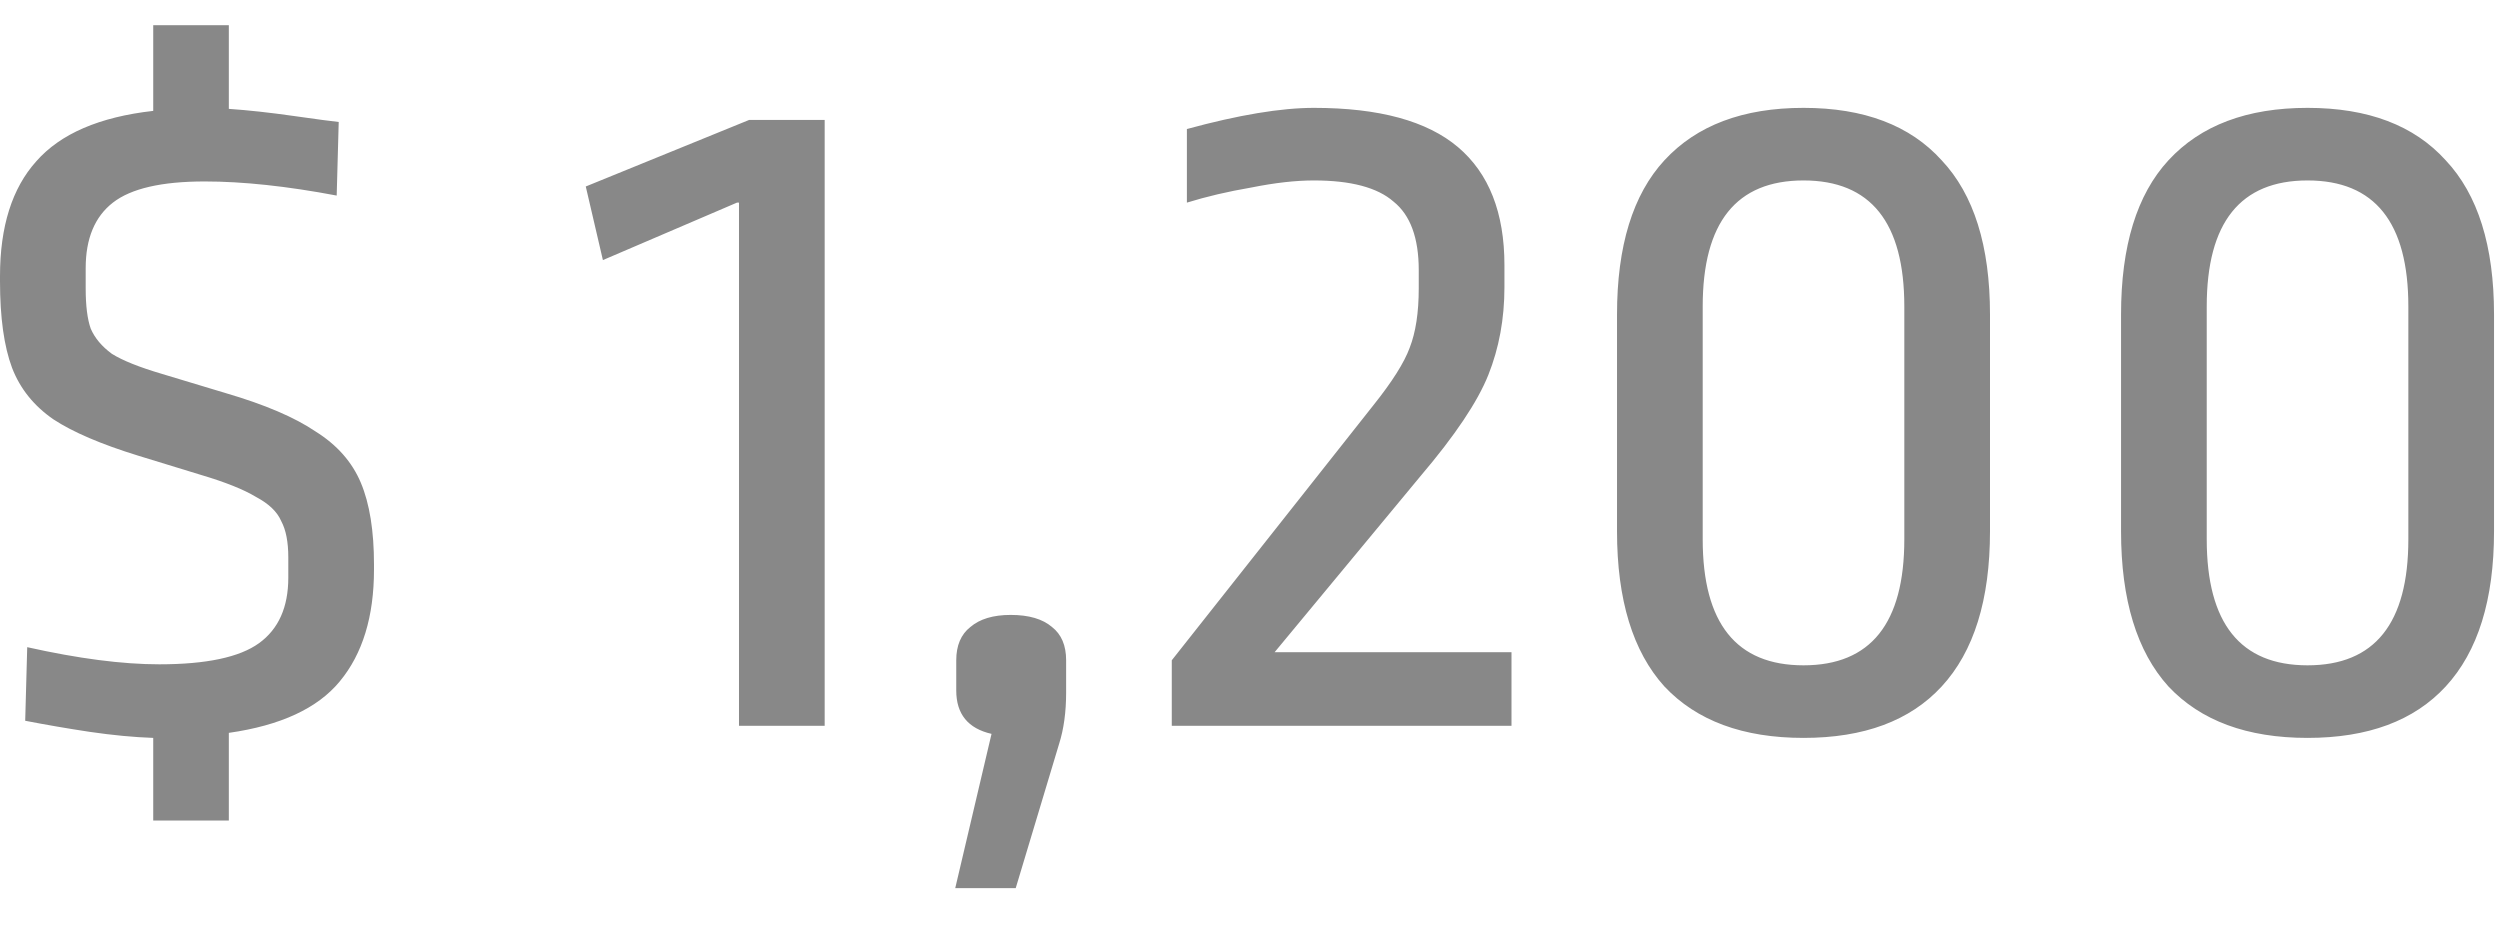 <svg width="62" height="23" viewBox="0 0 62 23" fill="none" xmlns="http://www.w3.org/2000/svg">
<path d="M5.675 2.7C6.158 2.733 6.692 2.792 7.275 2.875C7.858 2.958 8.233 3.008 8.4 3.025L8.35 4.85C7.117 4.617 6.025 4.5 5.075 4.5C4.008 4.5 3.25 4.675 2.8 5.025C2.35 5.375 2.125 5.917 2.125 6.65V7.15C2.125 7.583 2.167 7.917 2.25 8.15C2.35 8.383 2.525 8.592 2.775 8.775C3.042 8.942 3.458 9.108 4.025 9.275L5.6 9.75C6.567 10.033 7.308 10.35 7.825 10.7C8.358 11.033 8.733 11.458 8.95 11.975C9.167 12.492 9.275 13.167 9.275 14V14.125C9.275 15.292 8.992 16.217 8.425 16.9C7.875 17.567 6.958 17.992 5.675 18.175V20.35H3.8V18.3C3.317 18.283 2.792 18.233 2.225 18.15C1.675 18.067 1.142 17.975 0.625 17.875L0.675 16.05C1.942 16.333 3.033 16.475 3.95 16.475C5.117 16.475 5.942 16.3 6.425 15.95C6.908 15.6 7.15 15.058 7.15 14.325V13.825C7.15 13.442 7.092 13.142 6.975 12.925C6.875 12.692 6.667 12.492 6.35 12.325C6.05 12.142 5.592 11.958 4.975 11.775L3.425 11.3C2.508 11.017 1.808 10.717 1.325 10.4C0.842 10.067 0.5 9.642 0.3 9.125C0.1 8.592 7.07805e-08 7.875 7.07805e-08 6.975V6.85C7.07805e-08 5.617 0.3 4.667 0.9 4C1.5 3.317 2.467 2.9 3.8 2.75V0.625H5.675V2.7ZM20.452 2.975V18H18.327V5.025H18.277L14.952 6.45L14.527 4.625L18.577 2.975H20.452ZM25.065 15.25C25.515 15.25 25.857 15.35 26.09 15.55C26.324 15.733 26.44 16.008 26.44 16.375V17.175C26.44 17.658 26.382 18.083 26.265 18.45L25.19 22.025H23.69L24.59 18.2C24.007 18.067 23.715 17.708 23.715 17.125V16.375C23.715 16.008 23.832 15.733 24.065 15.55C24.299 15.35 24.632 15.25 25.065 15.25ZM32.585 2.675C34.201 2.675 35.393 3 36.16 3.65C36.926 4.3 37.31 5.275 37.31 6.575V7.125C37.31 7.908 37.176 8.633 36.91 9.3C36.643 9.967 36.085 10.8 35.235 11.8L31.61 16.175H37.485V18H29.06V16.375L34.06 10.05C34.526 9.467 34.826 8.992 34.96 8.625C35.11 8.242 35.185 7.75 35.185 7.15V6.7C35.185 5.9 34.976 5.333 34.56 5C34.16 4.65 33.501 4.475 32.585 4.475C32.135 4.475 31.618 4.533 31.035 4.65C30.451 4.75 29.918 4.875 29.435 5.025V3.2C30.718 2.85 31.768 2.675 32.585 2.675ZM44.727 2.675C46.227 2.675 47.369 3.108 48.153 3.975C48.953 4.825 49.352 6.1 49.352 7.8V13.175C49.352 14.875 48.953 16.158 48.153 17.025C47.369 17.875 46.227 18.3 44.727 18.3C43.227 18.3 42.078 17.875 41.278 17.025C40.494 16.158 40.102 14.875 40.102 13.175V7.8C40.102 6.1 40.494 4.825 41.278 3.975C42.078 3.108 43.227 2.675 44.727 2.675ZM44.727 4.475C43.061 4.475 42.227 5.517 42.227 7.6V13.375C42.227 15.458 43.061 16.5 44.727 16.5C46.394 16.5 47.227 15.458 47.227 13.375V7.6C47.227 5.517 46.394 4.475 44.727 4.475ZM57.227 2.675C58.727 2.675 59.869 3.108 60.653 3.975C61.453 4.825 61.852 6.1 61.852 7.8V13.175C61.852 14.875 61.453 16.158 60.653 17.025C59.869 17.875 58.727 18.3 57.227 18.3C55.727 18.3 54.578 17.875 53.778 17.025C52.994 16.158 52.602 14.875 52.602 13.175V7.8C52.602 6.1 52.994 4.825 53.778 3.975C54.578 3.108 55.727 2.675 57.227 2.675ZM57.227 4.475C55.561 4.475 54.727 5.517 54.727 7.6V13.375C54.727 15.458 55.561 16.5 57.227 16.5C58.894 16.5 59.727 15.458 59.727 13.375V7.6C59.727 5.517 58.894 4.475 57.227 4.475Z" fill="#888888"/>
</svg>
